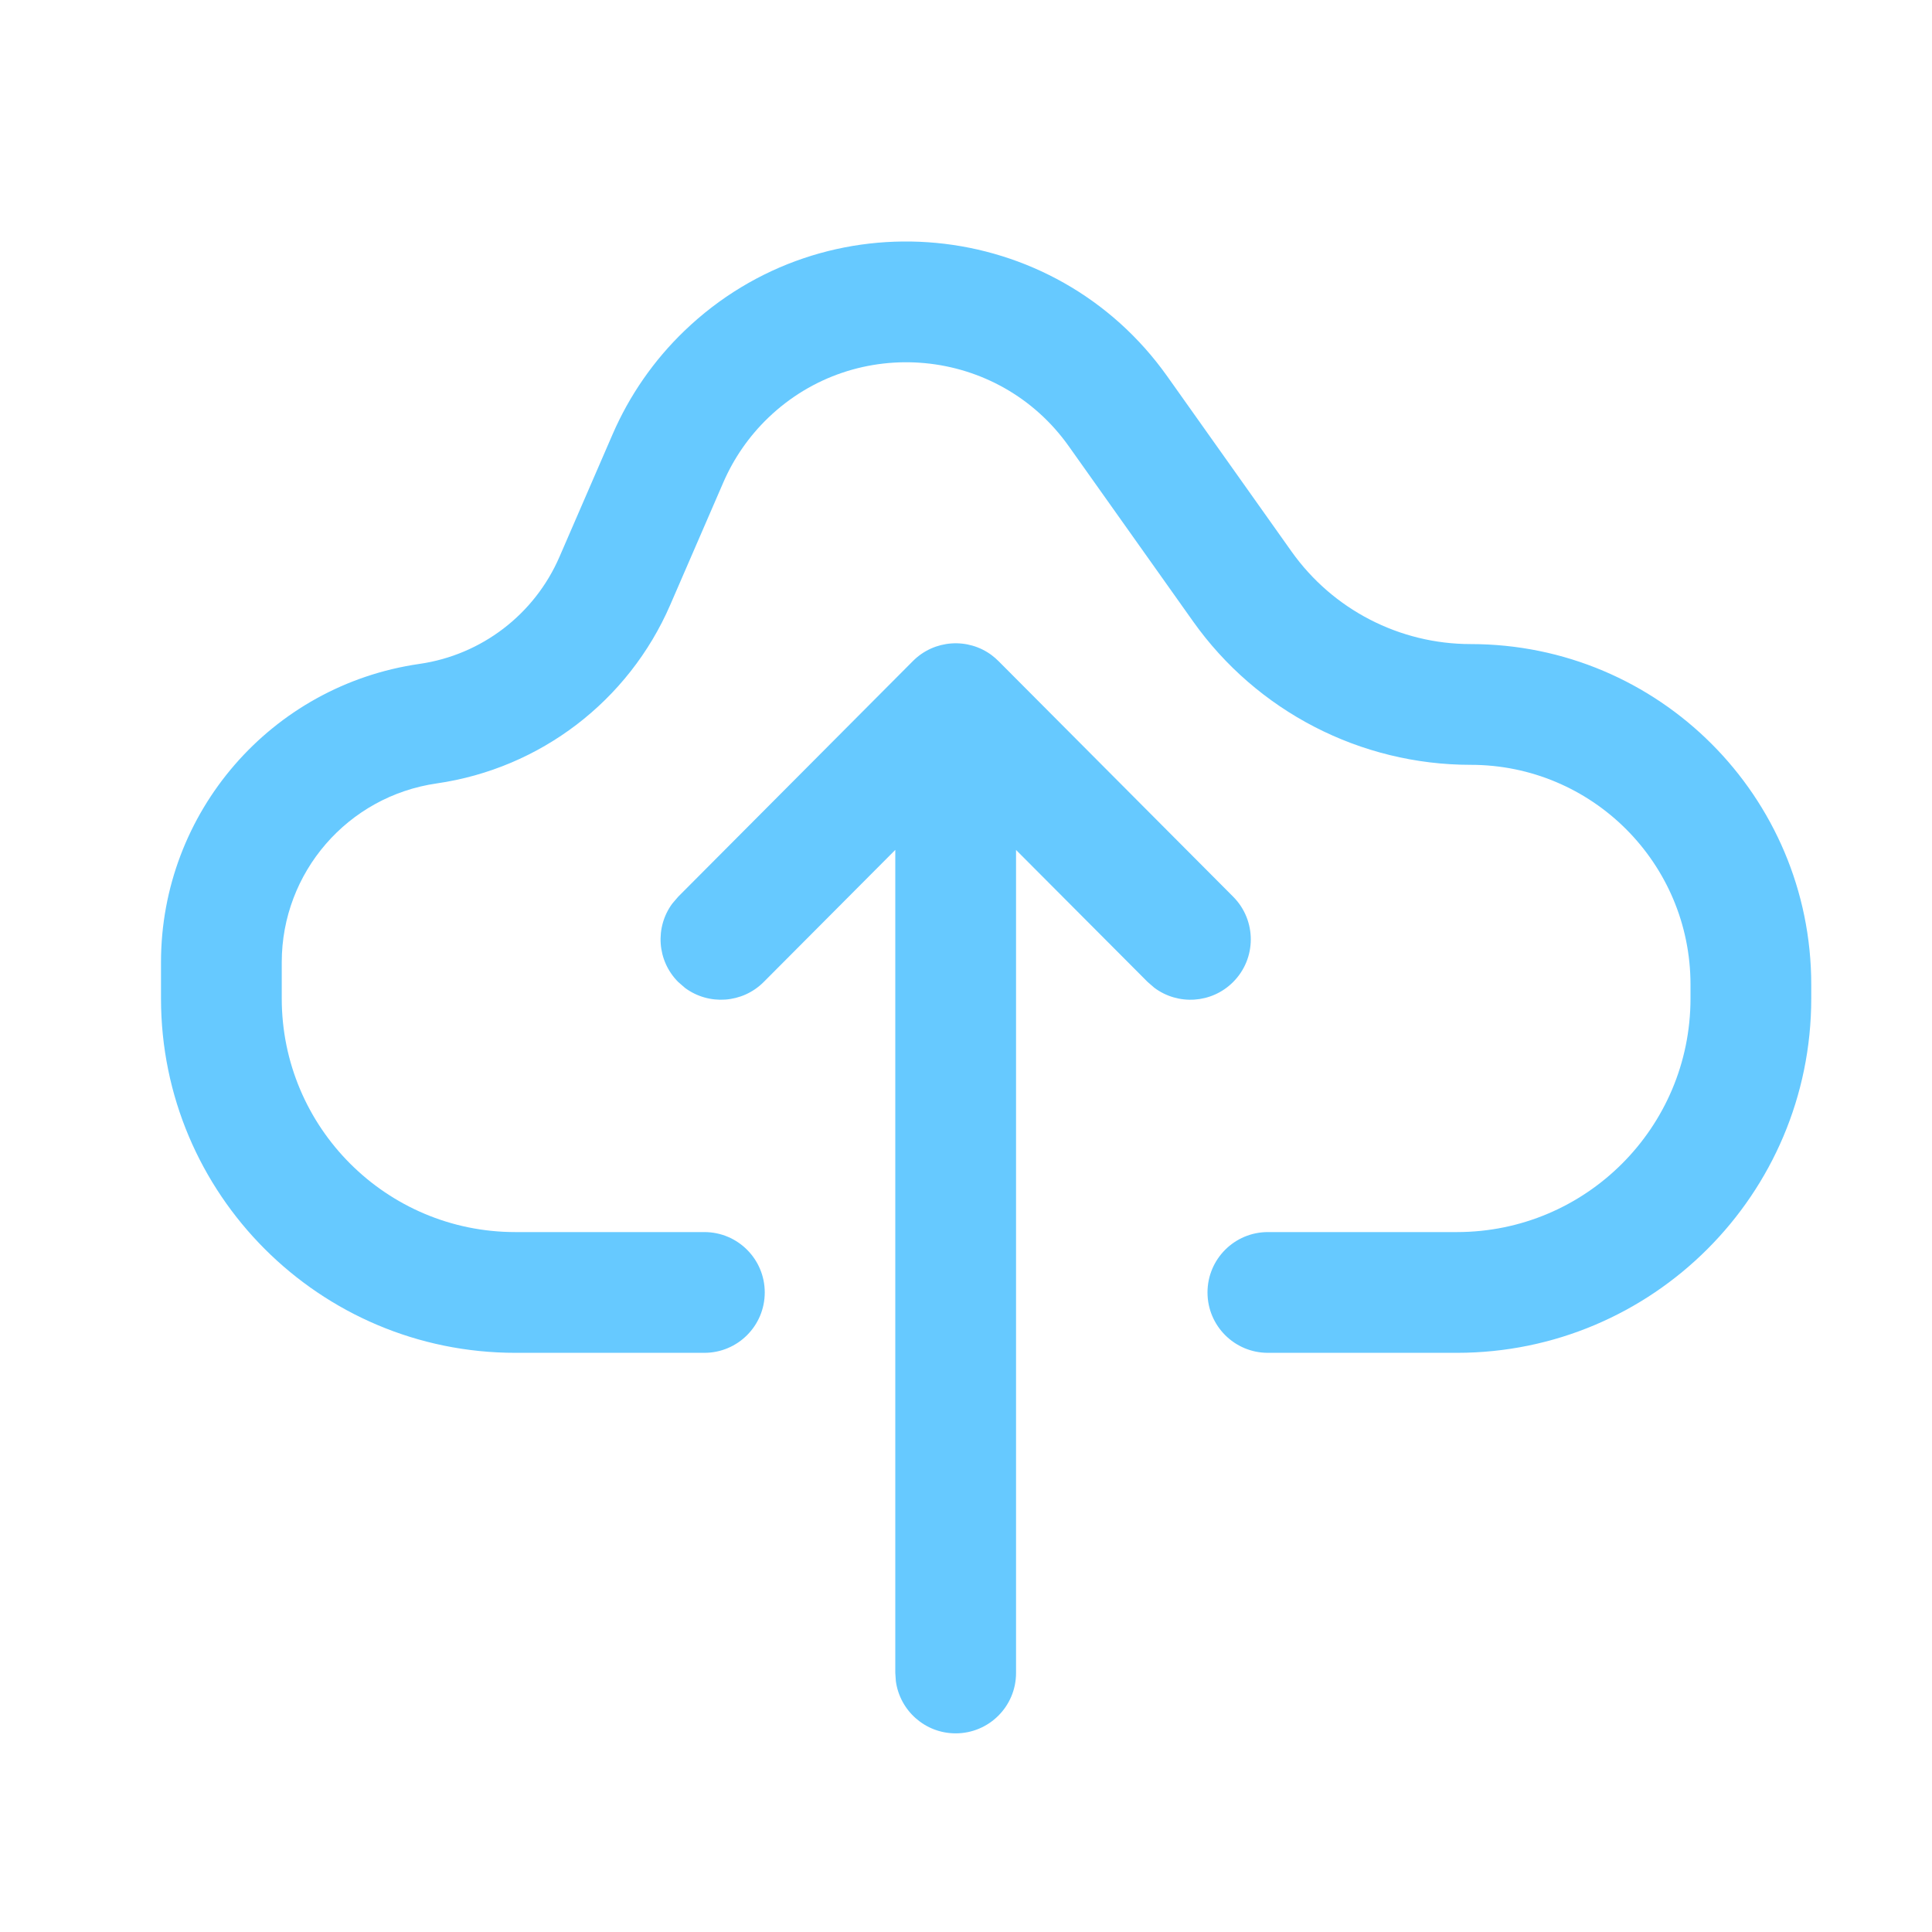 <svg width="72" height="72" viewBox="0 0 72 72" fill="none" xmlns="http://www.w3.org/2000/svg">
<path fill-rule="evenodd" clip-rule="evenodd" d="M43.502 14.027C39.283 8.08 30.765 7.276 25.508 12.328C24.369 13.423 23.458 14.734 22.83 16.184L20.848 20.756C19.918 22.9 17.944 24.409 15.631 24.742C10.103 25.539 6 30.276 6 35.861V37.21C6 44.503 11.913 50.416 19.206 50.416H26.25C27.493 50.416 28.5 49.409 28.5 48.166C28.5 46.923 27.493 45.916 26.25 45.916H19.206C14.398 45.916 10.5 42.018 10.5 37.21V35.861C10.5 32.513 12.959 29.674 16.273 29.196C20.131 28.64 23.426 26.122 24.976 22.546L26.958 17.974C27.35 17.071 27.917 16.255 28.626 15.573C31.9 12.427 37.205 12.928 39.831 16.631L44.461 23.156C46.84 26.51 50.698 28.503 54.81 28.503C59.333 28.503 63 32.17 63 36.693V37.21C63 42.018 59.102 45.916 54.294 45.916H47.25C46.007 45.916 45 46.923 45 48.166C45 49.409 46.007 50.416 47.25 50.416H54.294C61.587 50.416 67.5 44.503 67.5 37.21V36.693C67.5 29.684 61.819 24.003 54.81 24.003C52.156 24.003 49.667 22.717 48.131 20.552L43.502 14.027ZM25.28 36.601C24.479 35.804 24.404 34.554 25.056 33.672L25.273 33.419L34.021 24.636C34.821 23.833 36.075 23.76 36.957 24.416L36.966 24.424C37.05 24.487 37.129 24.556 37.203 24.63L37.21 24.636L45.958 33.419C46.834 34.3 46.832 35.725 45.951 36.601C45.151 37.399 43.901 37.469 43.021 36.813L42.769 36.595L37.865 31.675L37.865 62.347C37.865 63.59 36.858 64.597 35.615 64.597C34.476 64.597 33.535 63.751 33.386 62.652L33.365 62.347L33.365 31.673L28.462 36.595C27.665 37.395 26.415 37.471 25.532 36.819L25.28 36.601Z" fill="#66C9FF"/>
</svg>
